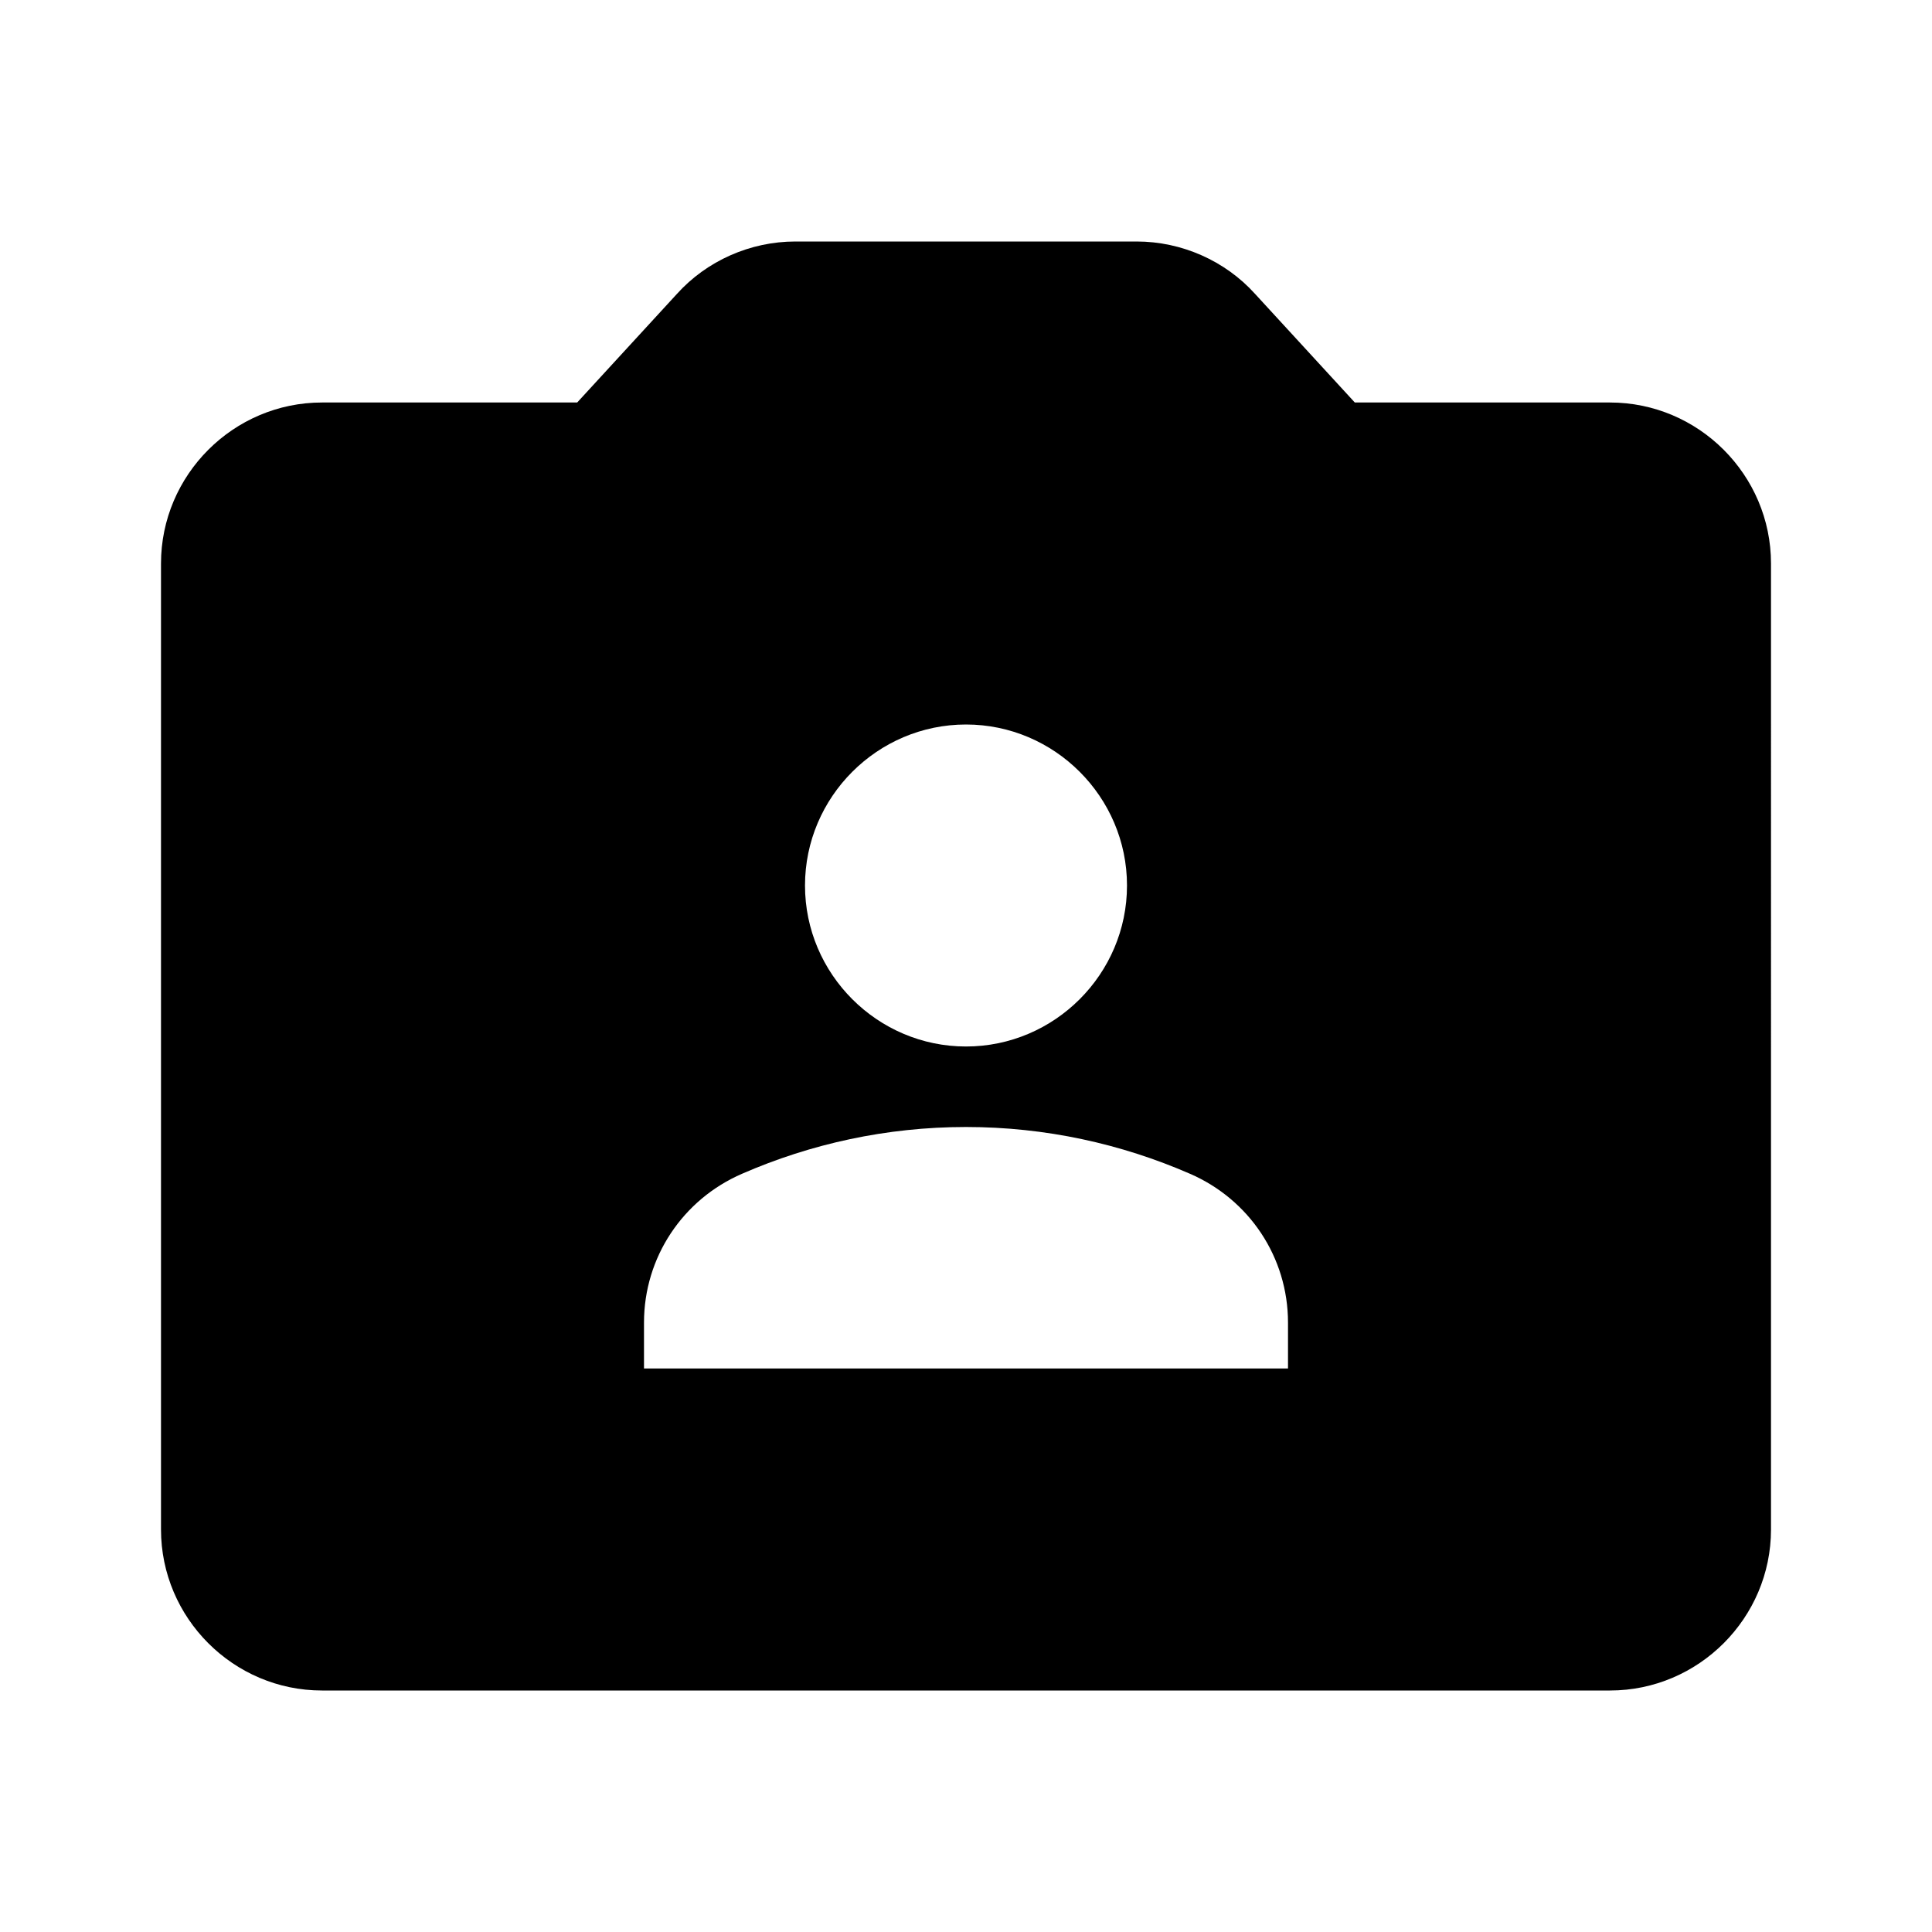 <svg xmlns="http://www.w3.org/2000/svg" width="24" height="24">
  <path fill="none" d="M0 0H24V24H0z"/>
  <path d="M20 5h-3.17l-1.24-1.35C15.22 3.24 14.68 3 14.12 3H9.88C9.32 3 8.78 3.24 8.41 3.65L7.17 5H4C2.9 5 2 5.9 2 7v12c0 1.1 0.9 2 2 2h16c1.1 0 2-0.9 2-2V7C22 5.9 21.1 5 20 5zM12 9c1.1 0 2 0.9 2 2 0 1.1-0.9 2-2 2s-2-0.9-2-2C10 9.9 10.9 9 12 9zM16 17H8v-0.57c0-0.81 0.48-1.53 1.22-1.85C10.07 14.21 11.01 14 12 14s1.93 0.21 2.78 0.58C15.52 14.9 16 15.62 16 16.43V17z"/>
</svg>
